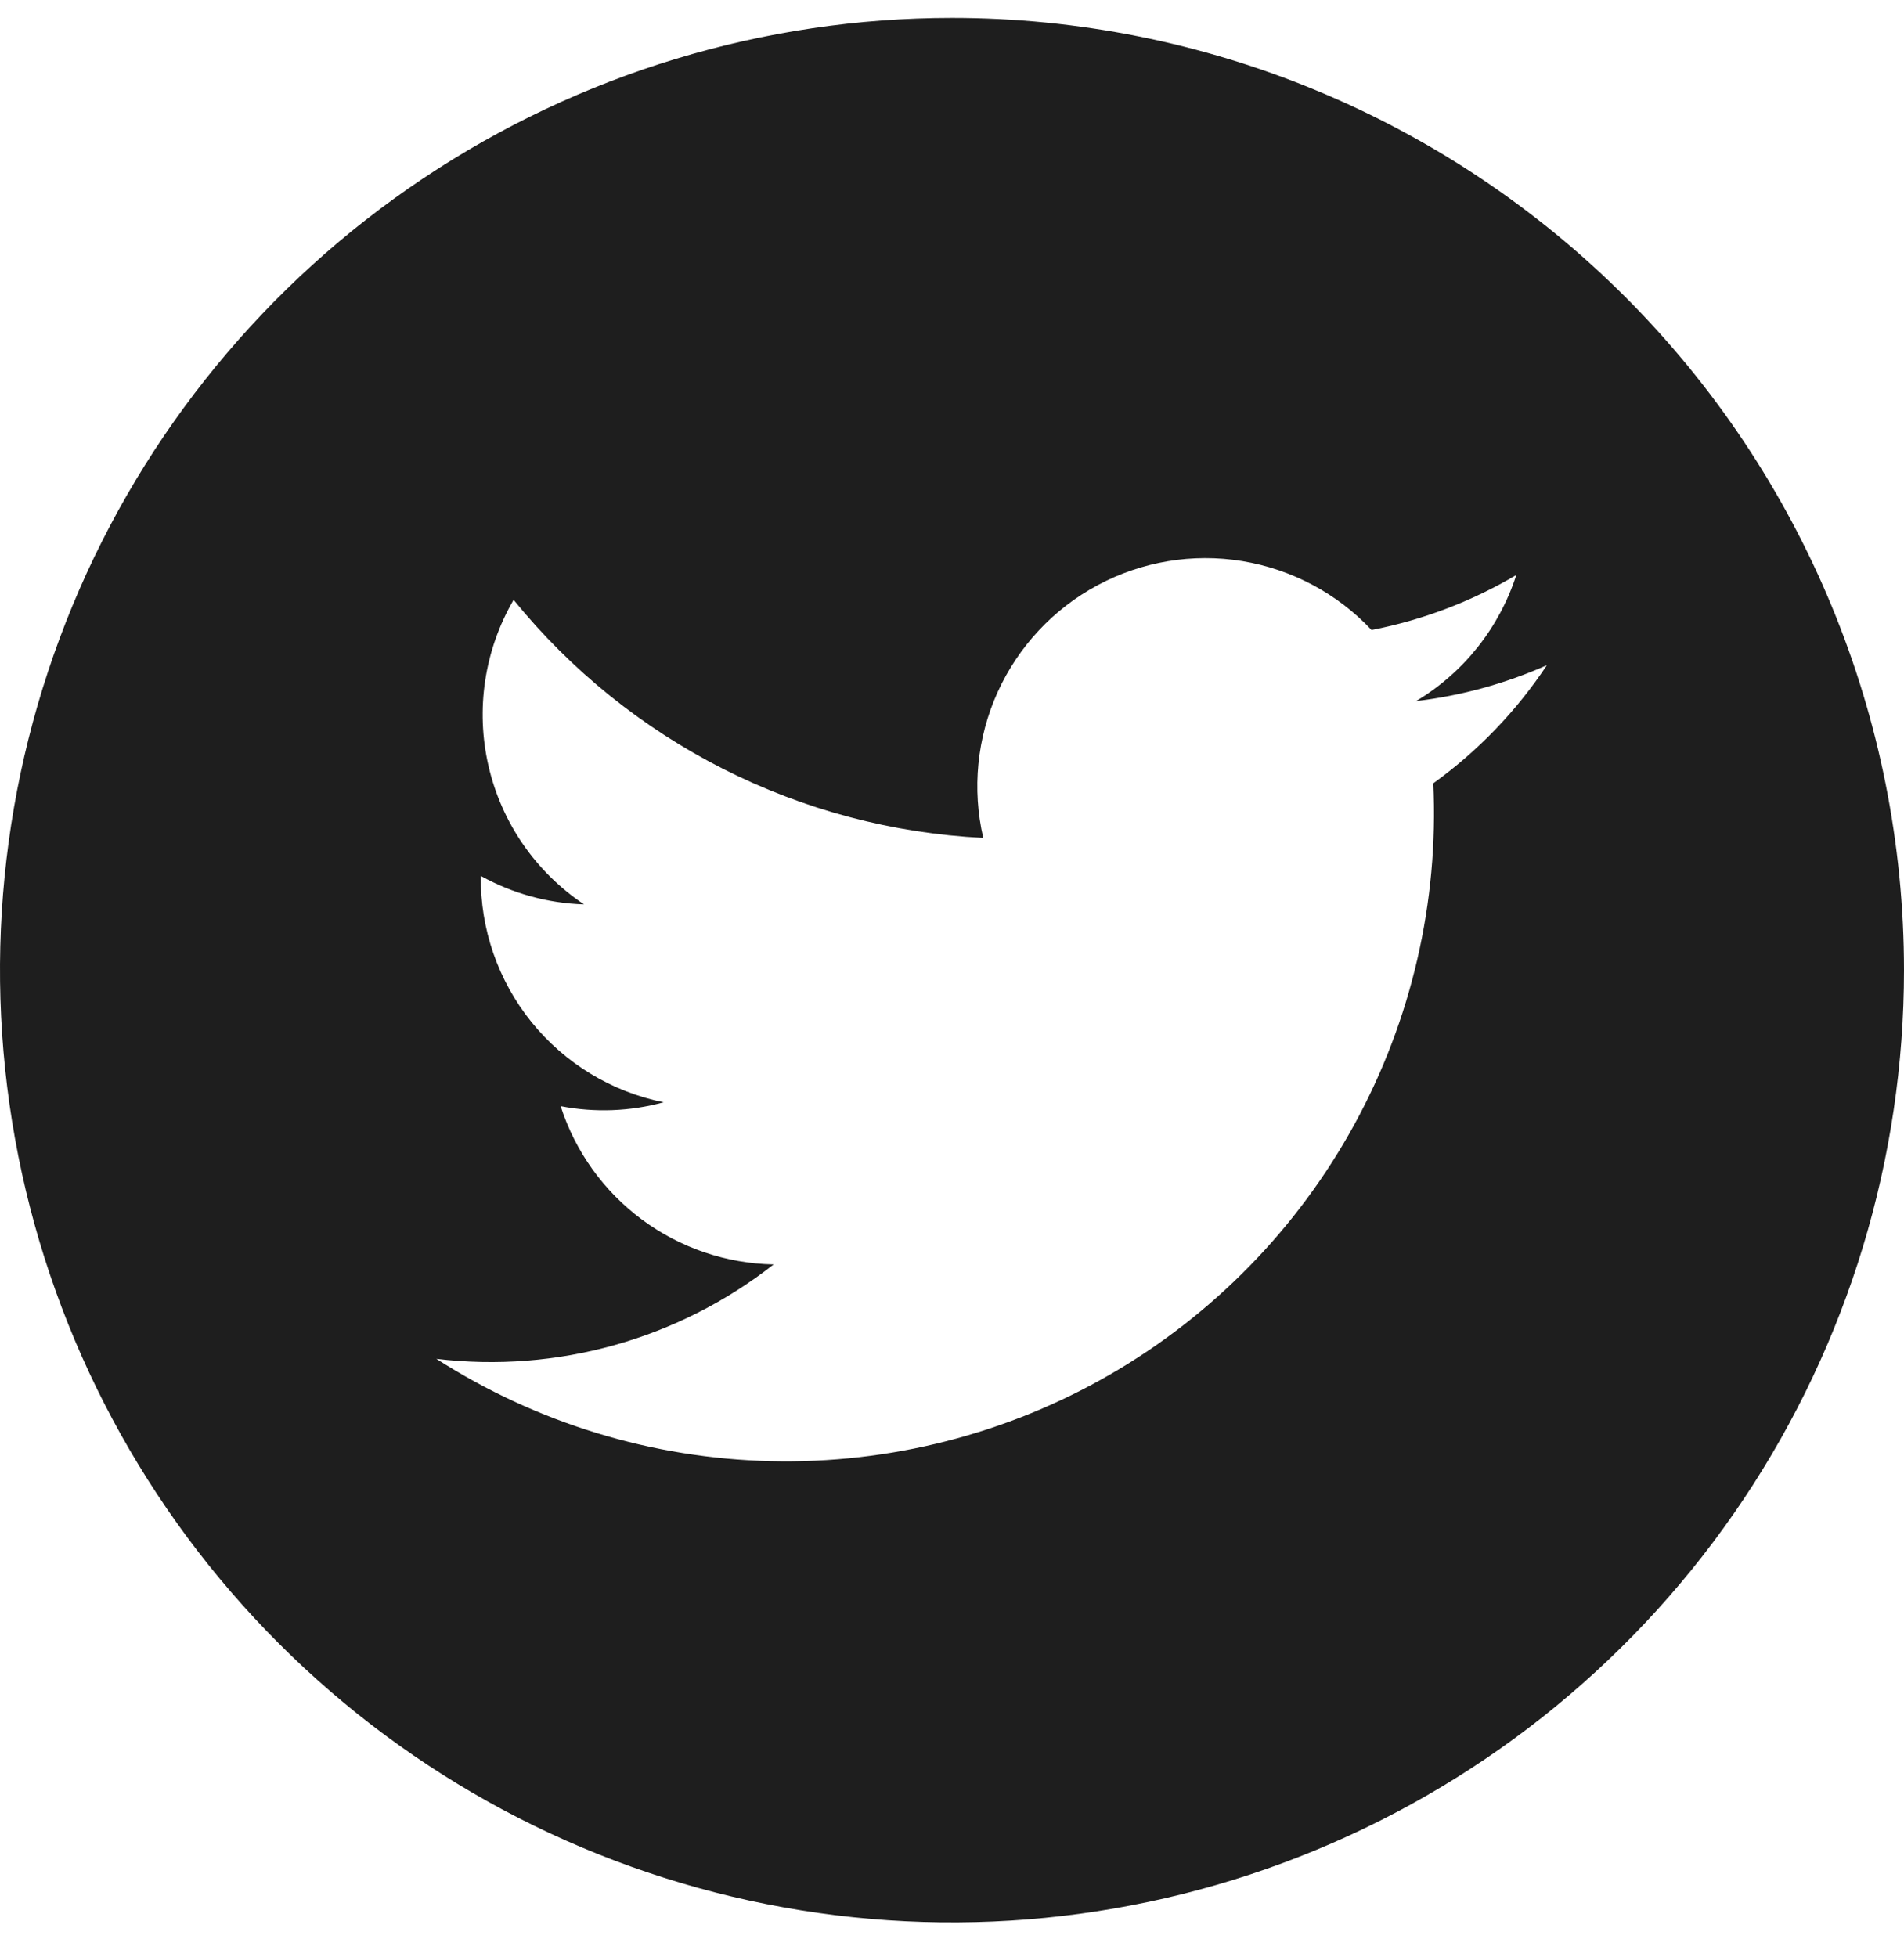 <svg width="36" height="37" viewBox="0 0 36 37" fill="none" xmlns="http://www.w3.org/2000/svg">
<path d="M18 0.339C14.44 0.339 10.96 1.395 8 3.373C5.04 5.351 2.733 8.162 1.37 11.451C0.008 14.74 -0.349 18.359 0.346 21.851C1.04 25.343 2.755 28.55 5.272 31.067C7.789 33.585 10.997 35.299 14.488 35.993C17.98 36.688 21.599 36.332 24.888 34.969C28.177 33.607 30.989 31.3 32.967 28.34C34.944 25.38 36 21.899 36 18.339C36 13.566 34.104 8.987 30.728 5.611C27.352 2.236 22.774 0.339 18 0.339V0.339ZM27.1 14.807C27.204 17.052 26.688 19.282 25.61 21.253C24.532 23.224 22.932 24.86 20.986 25.984C19.04 27.107 16.823 27.673 14.576 27.621C12.33 27.568 10.142 26.899 8.25 25.686C10.528 25.959 12.822 25.318 14.628 23.902C13.729 23.885 12.857 23.588 12.135 23.052C11.413 22.515 10.876 21.767 10.6 20.91C11.246 21.035 11.912 21.01 12.547 20.837C11.563 20.638 10.68 20.101 10.049 19.32C9.418 18.539 9.079 17.562 9.091 16.558C9.69 16.89 10.359 17.075 11.043 17.096C10.13 16.486 9.484 15.551 9.237 14.482C8.989 13.412 9.159 12.288 9.711 11.339C10.793 12.67 12.143 13.759 13.672 14.534C15.202 15.309 16.878 15.754 18.591 15.839C18.376 14.916 18.472 13.947 18.863 13.083C19.255 12.219 19.92 11.508 20.756 11.061C21.592 10.613 22.552 10.454 23.488 10.607C24.424 10.761 25.284 11.218 25.933 11.909C26.898 11.722 27.824 11.37 28.67 10.869C28.348 11.867 27.675 12.715 26.775 13.253C27.629 13.152 28.462 12.923 29.248 12.574C28.672 13.442 27.945 14.198 27.1 14.807Z" fill="#1E1E1E"/>
</svg>
